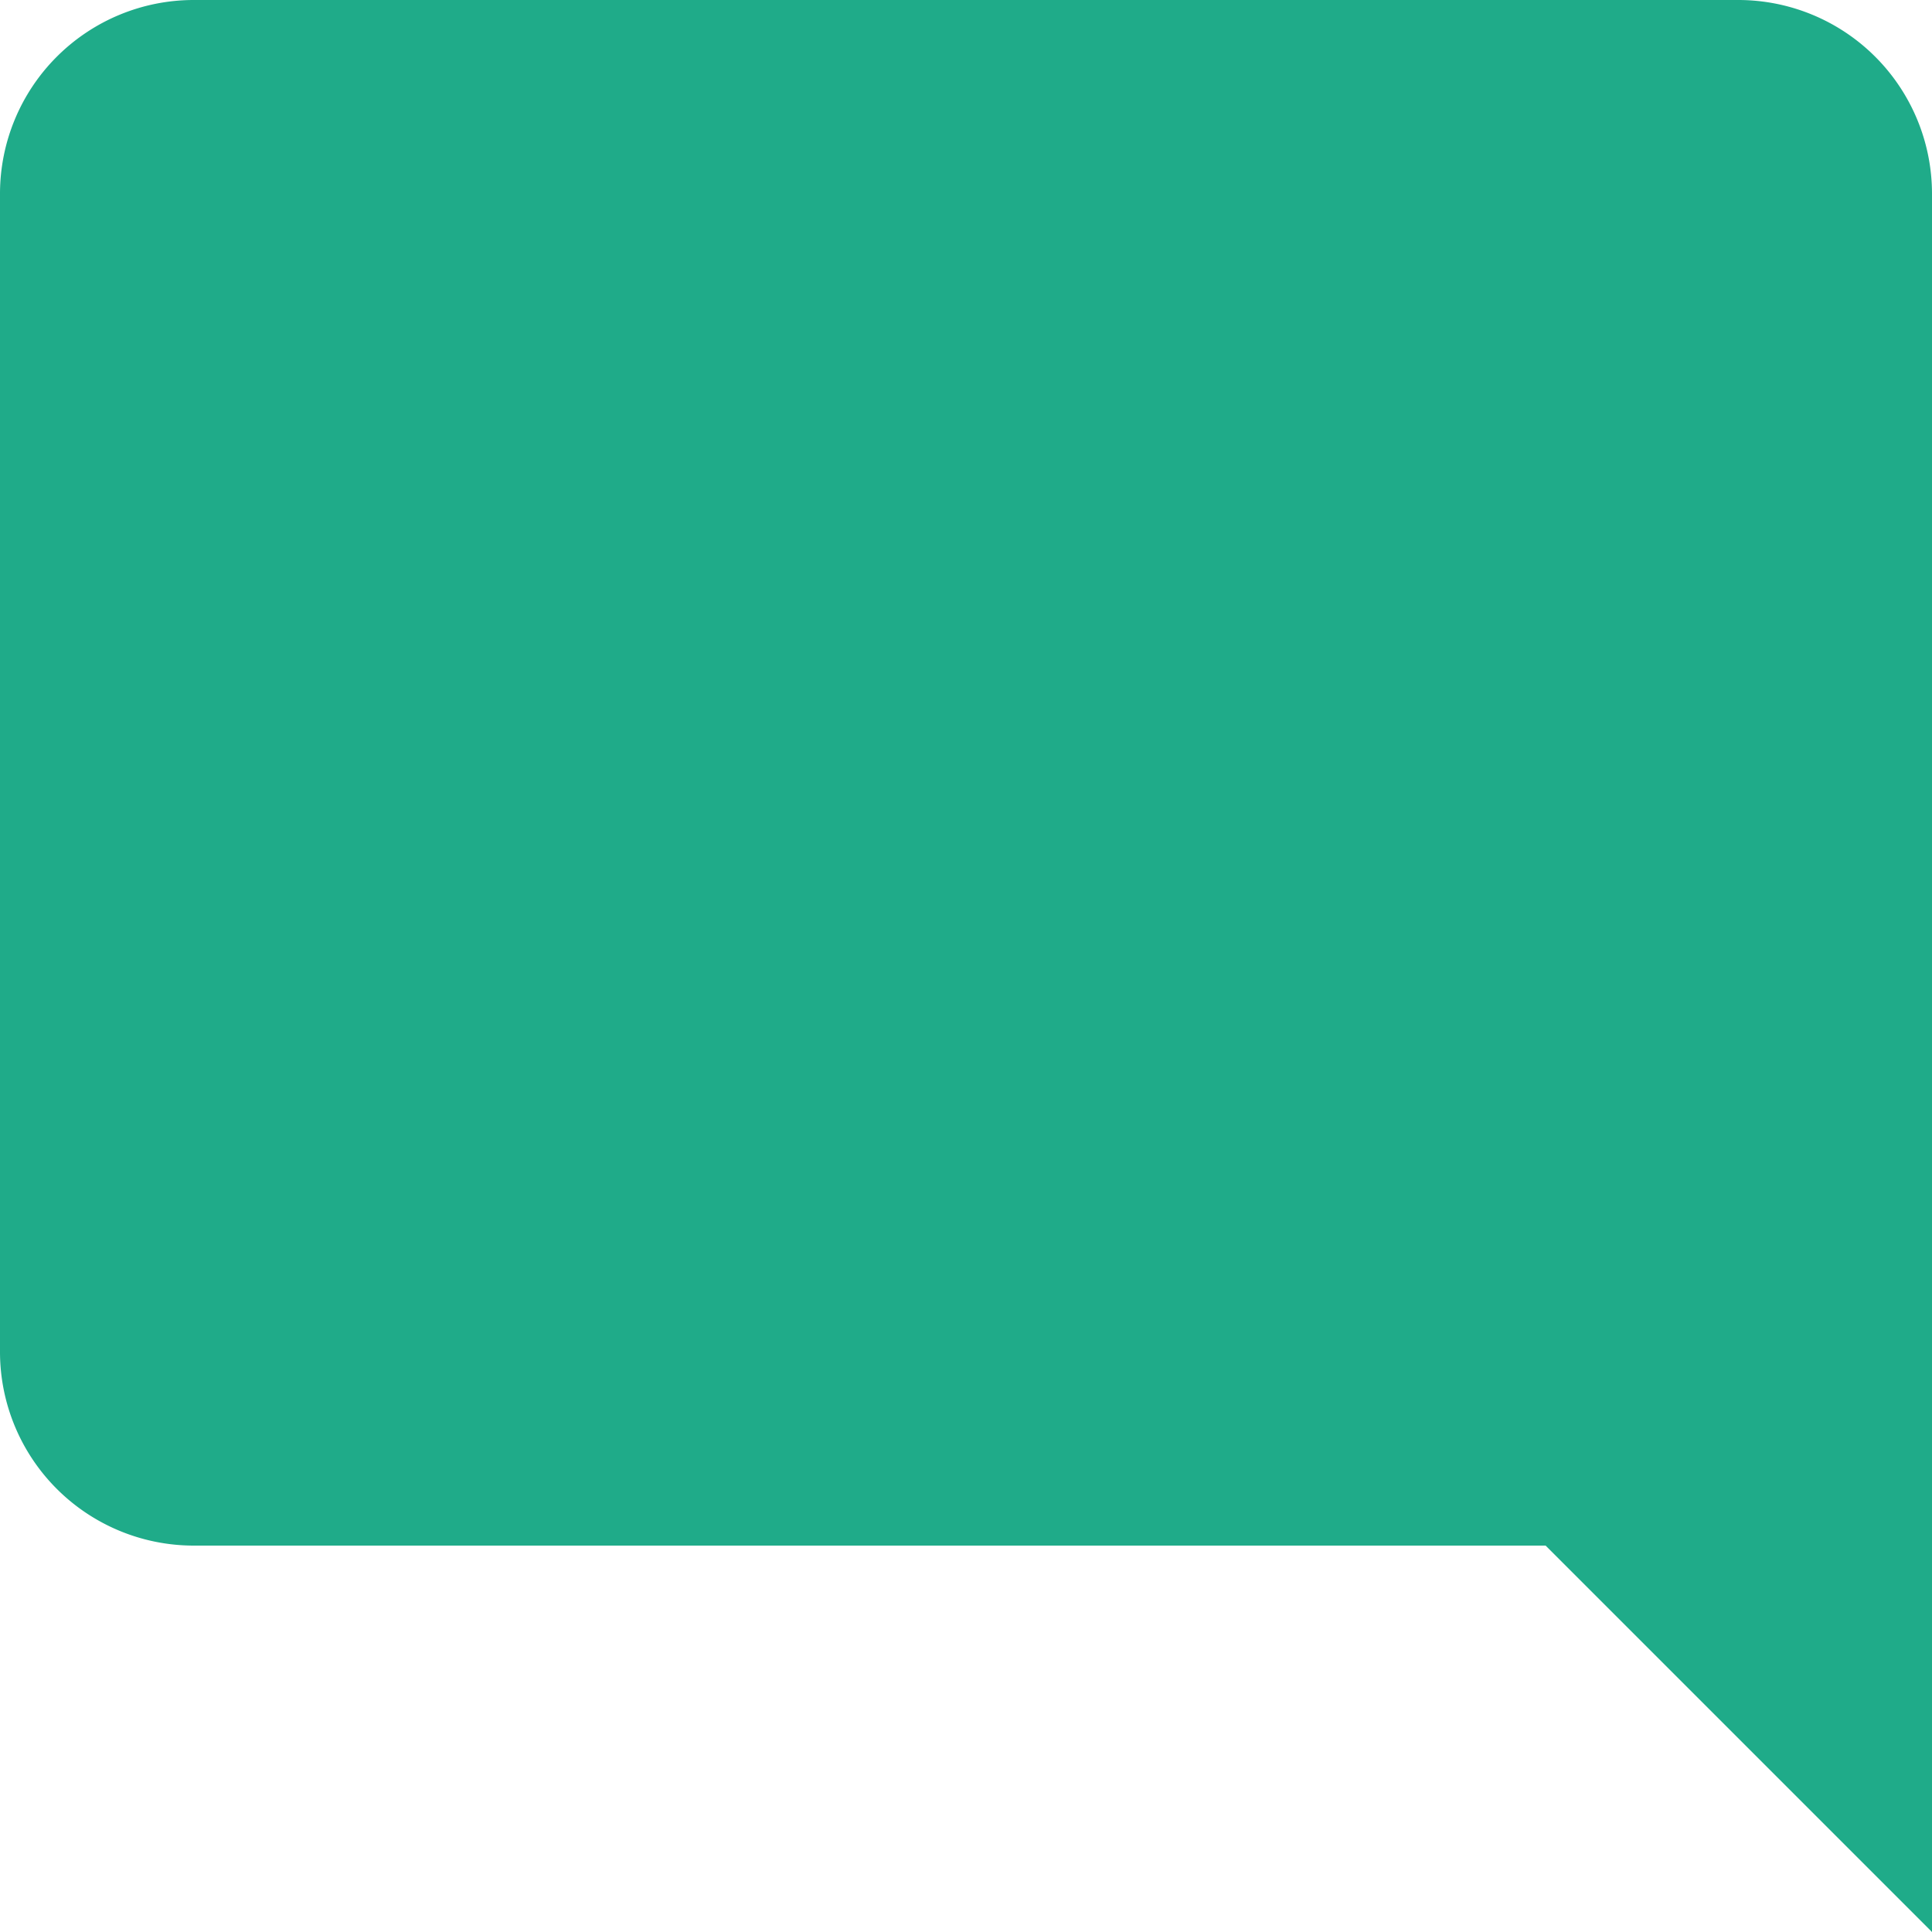 <svg xmlns="http://www.w3.org/2000/svg" width="20" height="20" viewBox="0 0 20 20">
  <defs>
    <style>
      .cls-1 {
        fill: #1fab89;
      }
    </style>
  </defs>
  <path id="comment-icon" class="cls-1" d="M22,4a2.006,2.006,0,0,0-2-2H4A2.006,2.006,0,0,0,2,4V16a2.006,2.006,0,0,0,2,2H18l4,4Z" transform="translate(-2 -2)"/>
</svg>
